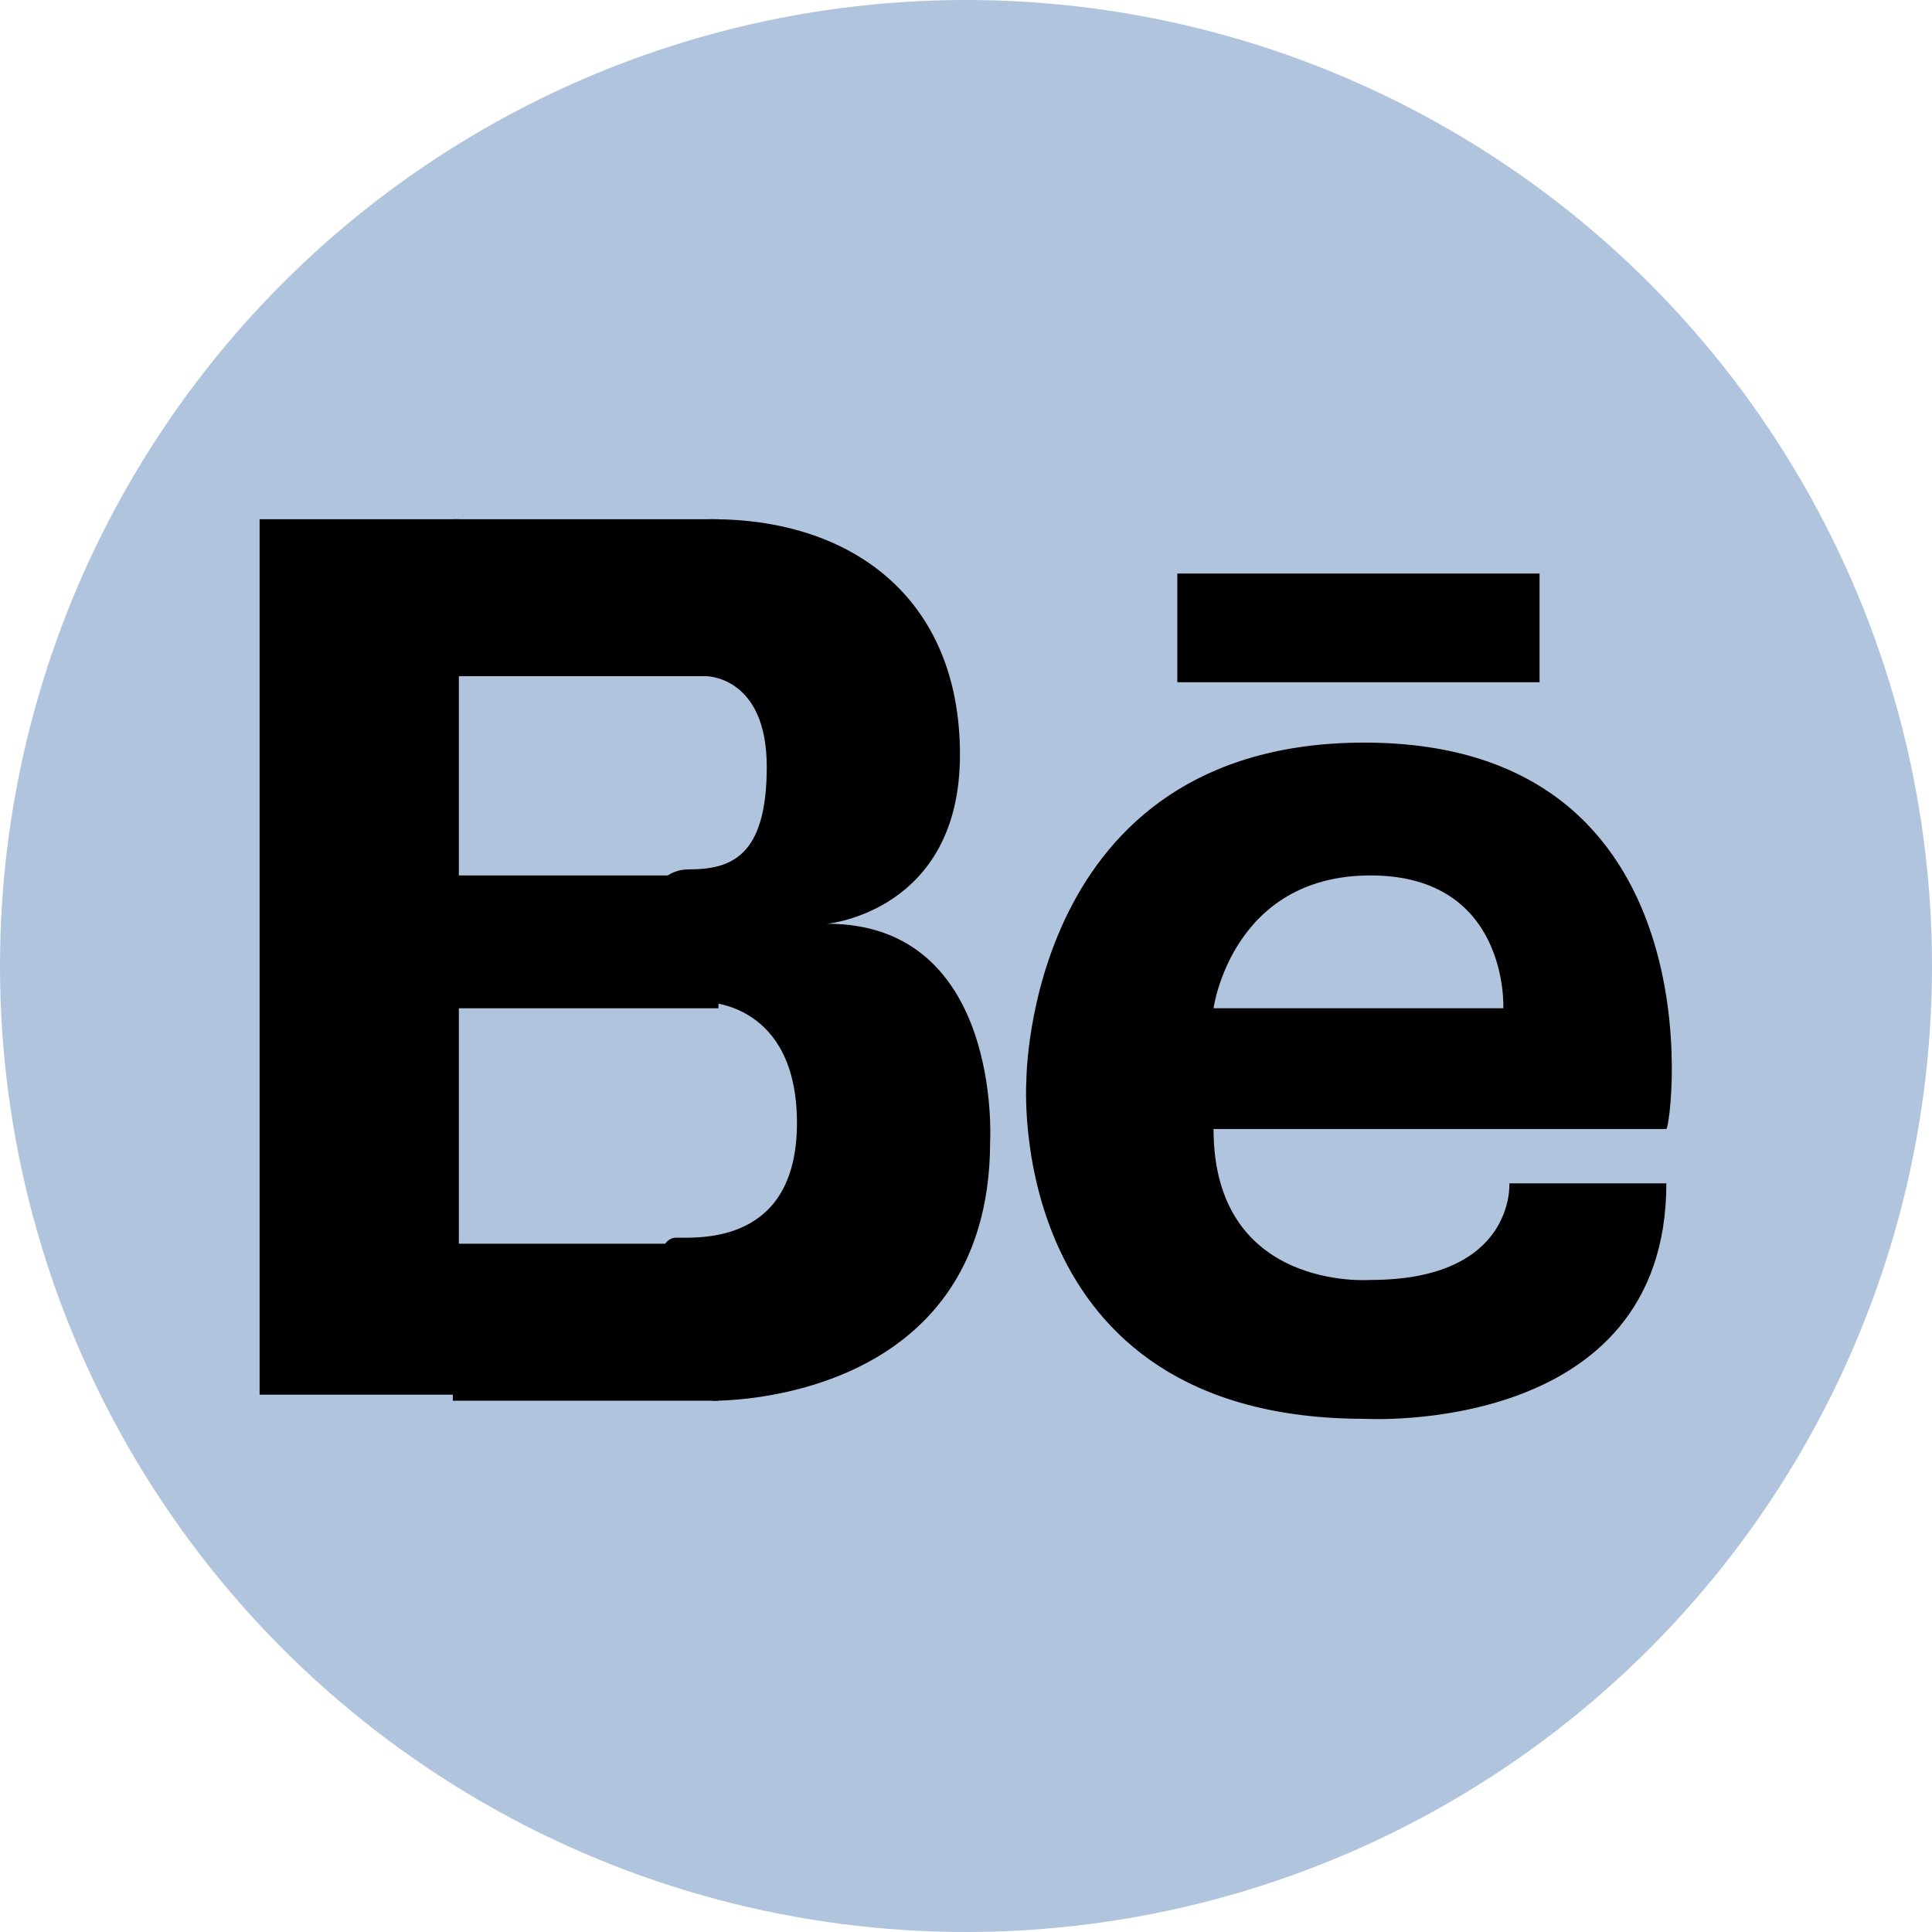 <svg xmlns="http://www.w3.org/2000/svg" width="32px" height="32px" viewBox="0 0 32 32" aria-labelledby="title">
<title id="title"></title>
		<circle fill="lightsteelblue" cx="16" cy="16" r="16"/>
		<rect x="4.3" y="8.6" fill="black" width="3.3" height="14.5"/>
		<rect x="7.5" y="8.6" fill="black" width="4.4" height="2.6"/>
		<rect x="7.5" y="20.6" fill="black" width="4.4" height="2.6"/>
		<rect x="7.5" y="14.5" fill="black" width="4.4" height="2.2"/>
		<path fill="black" d="M11.8,23.2c0,0,4.6,0.1,4.6-4.3c0,0,0.2-3.6-2.7-3.6c0,0,2.2-0.2,2.2-2.8s-1.8-3.9-4.1-3.9 c-2.3,0-2.2,1.3-2.2,1.3l1.6,1.3h0.5c0,0,1,0,1,1.5s-0.6,1.7-1.3,1.7c-0.7,0-0.9,1.1-0.9,1.1l1.2,1.1c0,0,1.5,0,1.5,2 s-1.6,1.9-2,1.9c-0.4,0-0.3,1-0.3,1L11.8,23.2z"/>
		<path fill="black" d="M22.6,12.3c-5.6,0-5.6,5.6-5.6,5.6s-0.4,5.6,5.6,5.6c0,0,5,0.3,5-3.9H25c0,0,0.1,1.6-2.3,1.6 c0,0-2.6,0.2-2.6-2.5h7.5C27.7,18.6,28.5,12.3,22.6,12.3z M20.1,16.7c0,0,0.3-2.2,2.6-2.2s2.2,2.2,2.2,2.2H20.1z"/>
		<rect x="19.5" y="9.5" fill="black" width="6" height="1.8"/>
</svg>